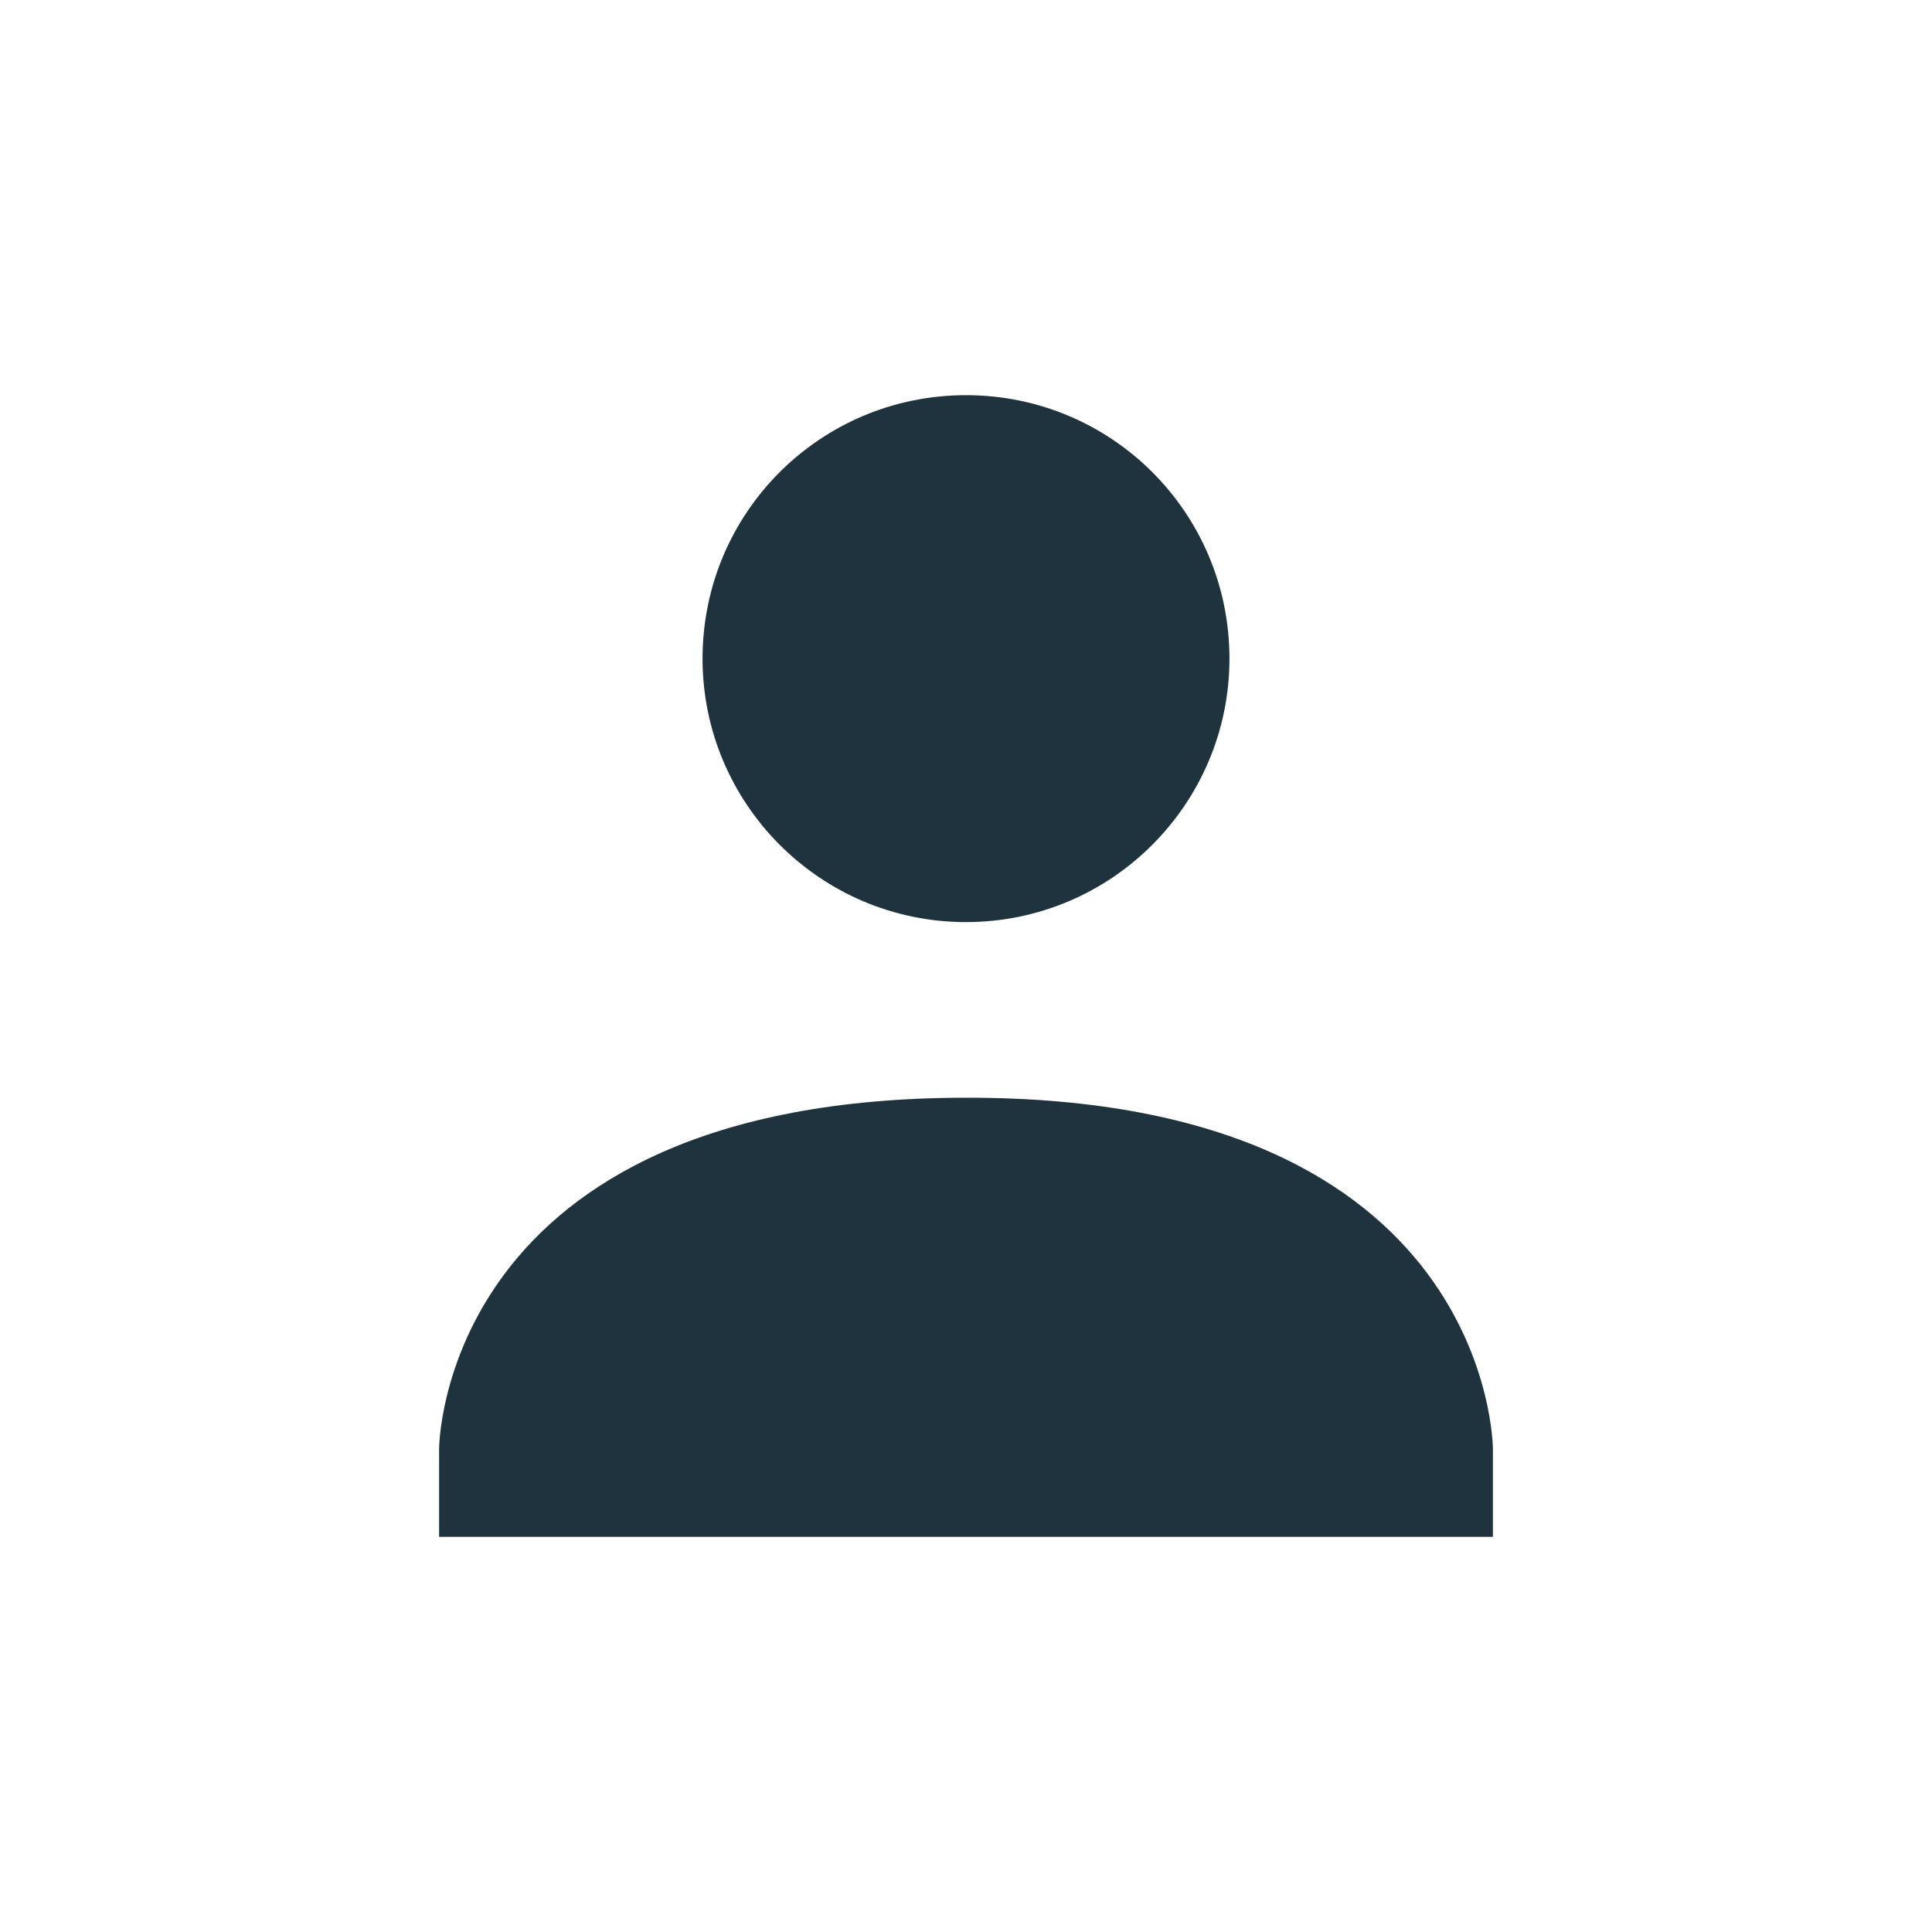<svg xmlns="http://www.w3.org/2000/svg" width="22" height="22"><path d="M11 4.5c1.66 0 3 1.34 3 3 0 1.65-1.34 3-3 3s-3-1.35-3-3c0-1.66 1.34-3 3-3zm0 8c6-.01 6 4 6 4v1H5v-1s0-4 6-4z" fill="#1e333d"/></svg>